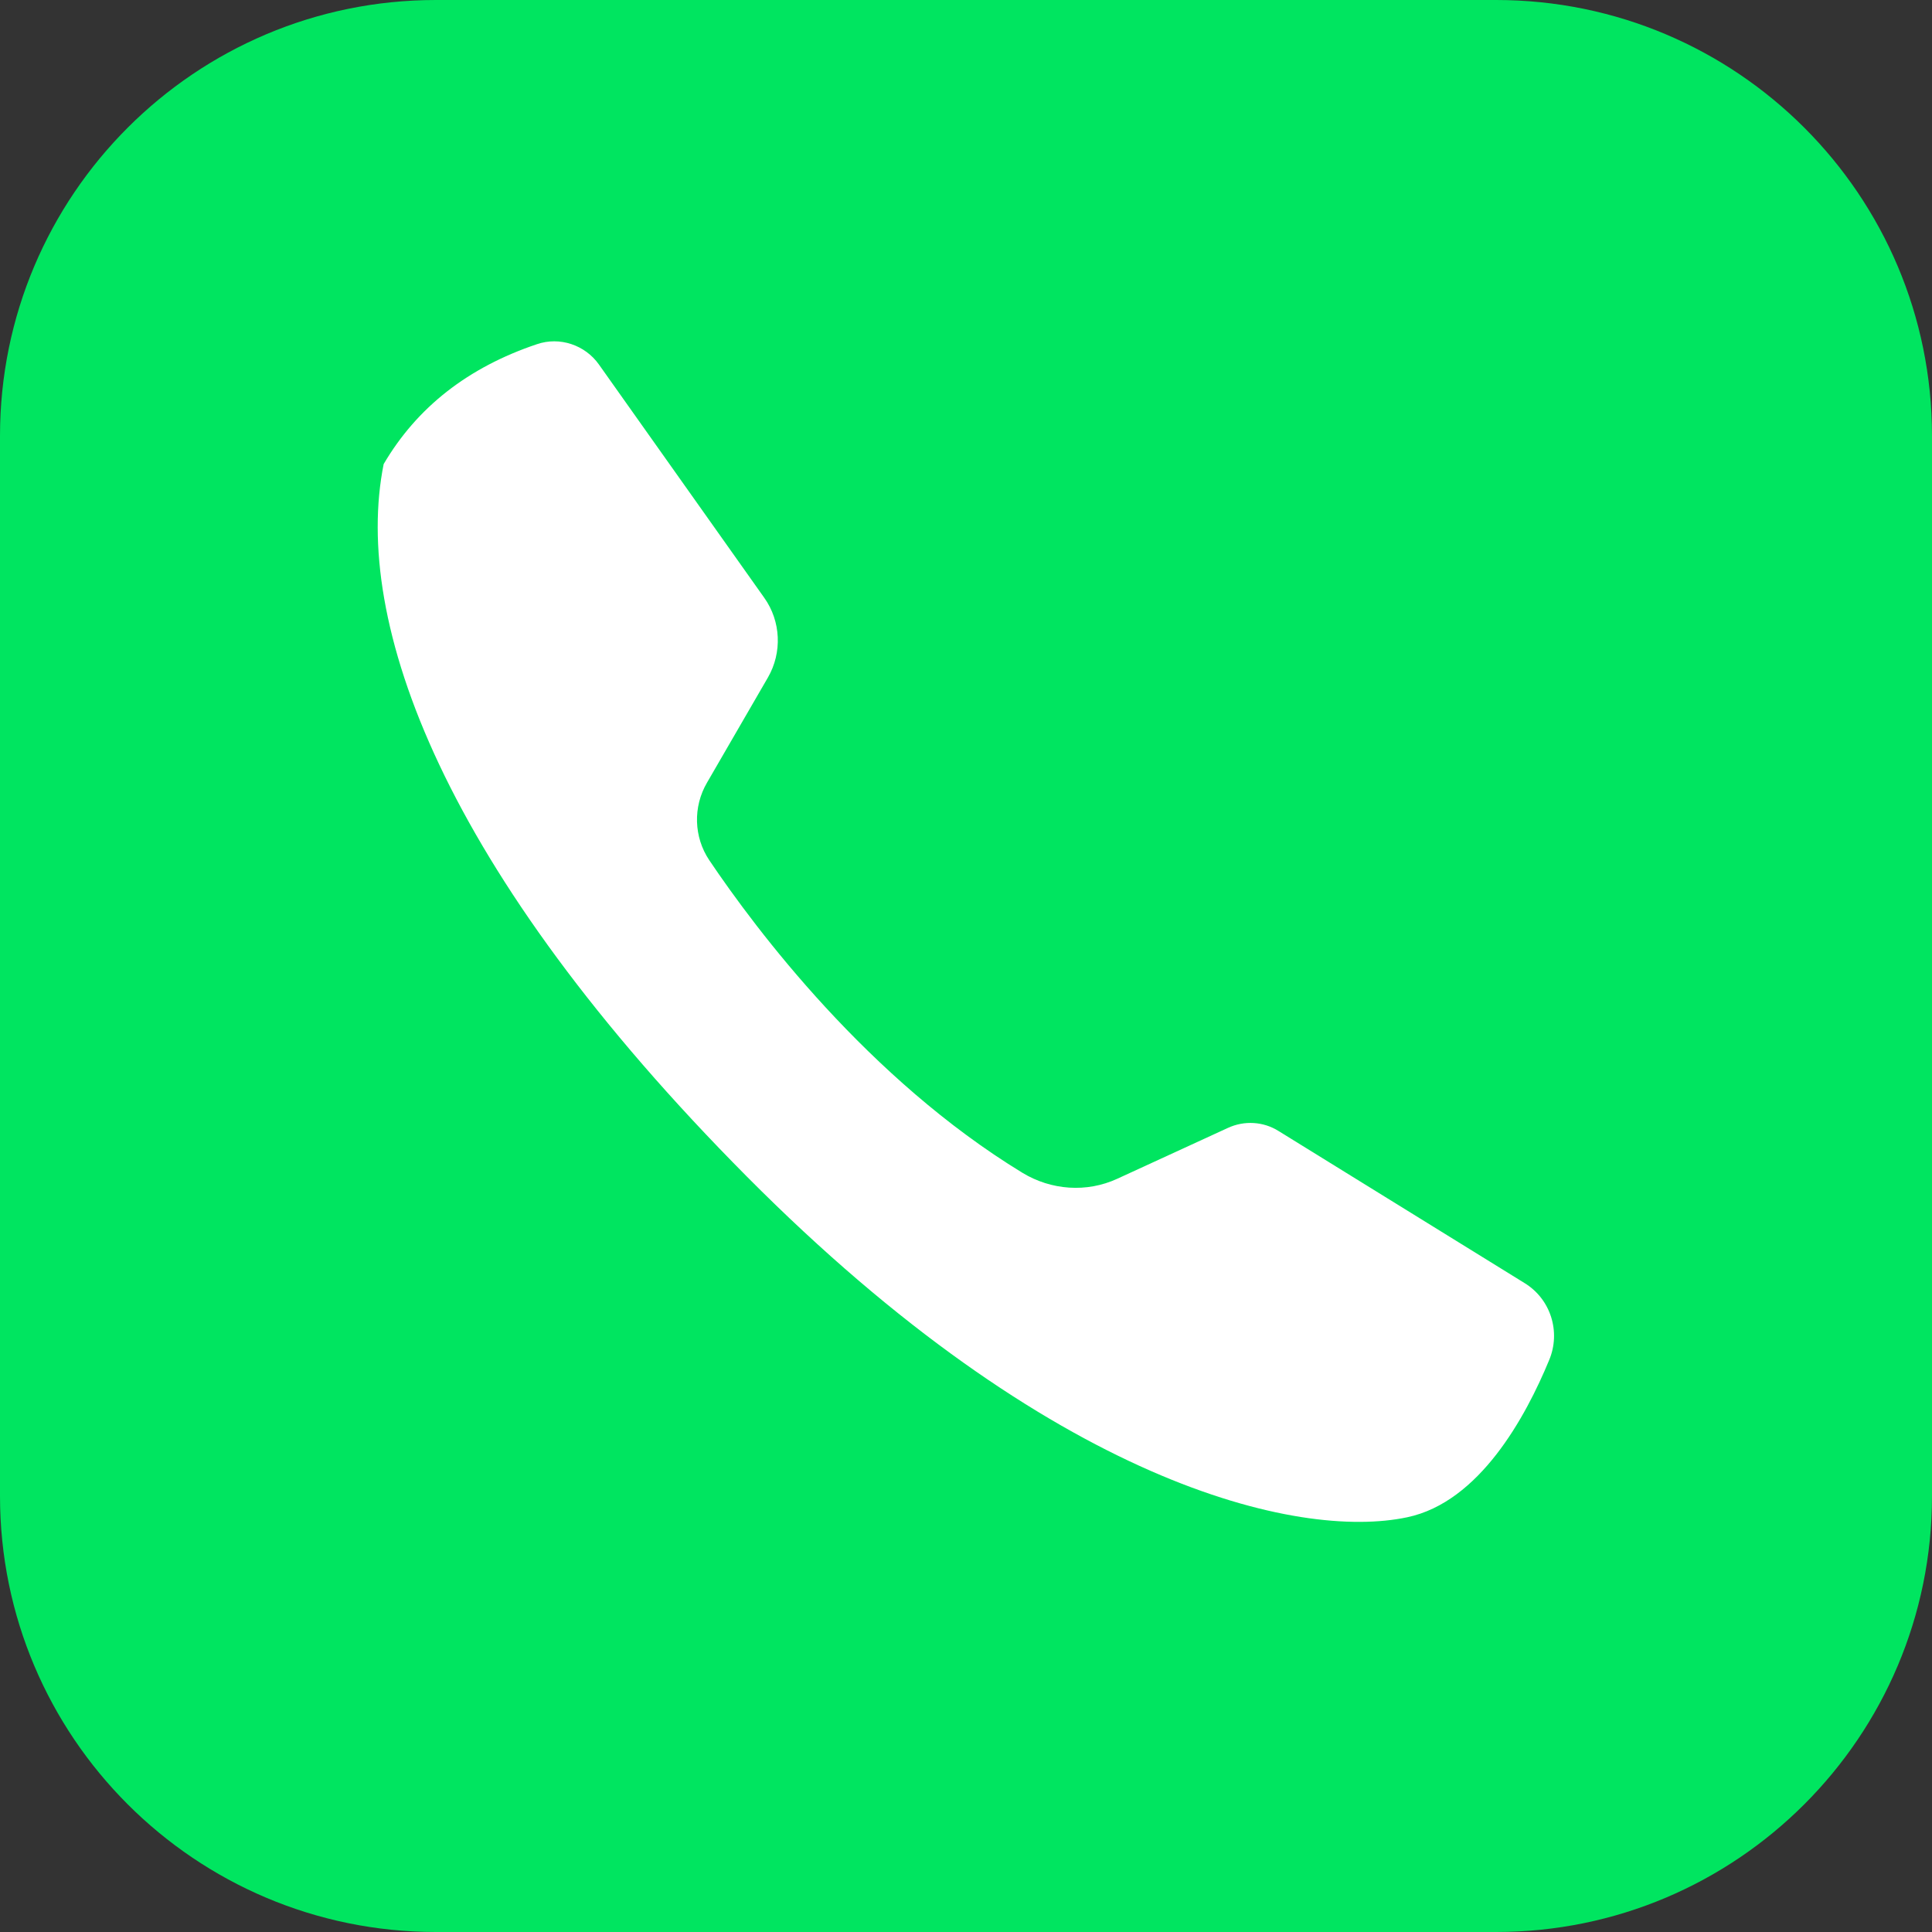 <svg xmlns="http://www.w3.org/2000/svg" xmlns:xlink="http://www.w3.org/1999/xlink" fill="none" version="1.1" width="24" height="24" viewBox="0 0 24 24"><rect x="0" y="0" width="24" height="24" fill="#333333" stroke="none"/><g><g><g><path d="M18.585,24L5.415,24C2.425,24,0,21.575,0,18.585L0,5.415C-2.67385e-7,2.425,2.425,0,5.415,0L18.585,0C21.575,0,24,2.425,24,5.415L24,18.585C24,21.575,21.575,24,18.585,24Z" fill="#00E560" fill-opacity="1"/></g><g><path d="M7.44,4.528L9.494,7.426C9.701,7.717,9.718,8.106,9.54,8.415L8.783,9.722C8.607,10.023,8.618,10.398,8.811,10.686C9.396,11.555,10.787,13.402,12.701,14.569C13.058,14.786,13.5,14.818,13.879,14.643L15.252,14.012C15.456,13.917,15.694,13.931,15.883,14.05L18.939,15.939C19.265,16.139,19.391,16.546,19.244,16.896C18.953,17.6,18.379,18.659,17.481,18.848C16.122,19.136,13.069,18.431,9.28,14.618C5.492,10.805,4.374,7.724,4.766,5.765Q5.387,4.707,6.669,4.276C6.953,4.178,7.269,4.286,7.44,4.528Z" fill="#FFFFFF" fill-opacity="1"/></g></g></g></svg>